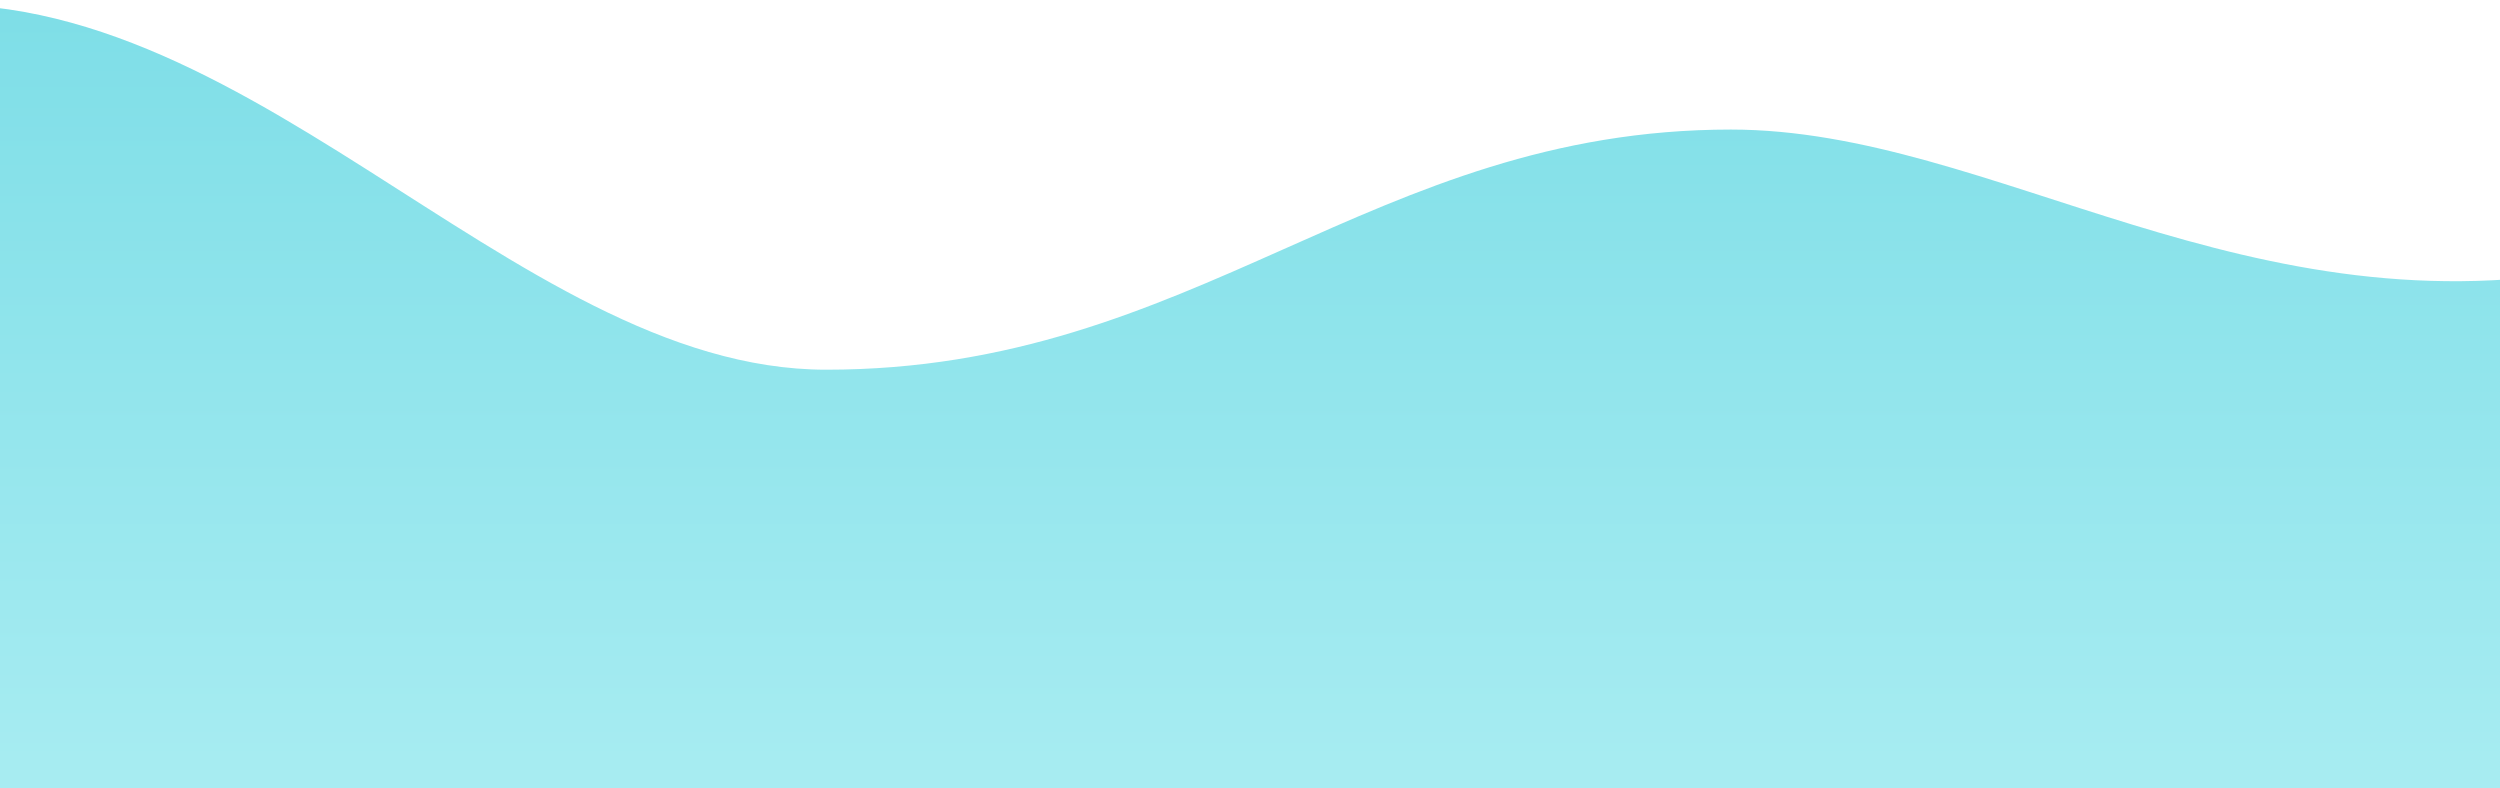 <svg width="460" height="145" viewBox="0 0 460 145" fill="none" xmlns="http://www.w3.org/2000/svg">
<path fill-rule="evenodd" clip-rule="evenodd" d="M-100.373 123.686C-100.373 123.686 -97.073 18.191 -22.27 1.696C43.132 -8.114 93.555 68.025 152.036 68.025C220.194 68.025 252.316 23.838 318.49 23.838C366.755 23.838 413.884 62.255 479.609 48.938C625.594 19.36 550.503 14.285 550.503 14.285V181.968L-100.373 192.047V123.686Z" fill="url(#paint0_linear_51_4598)"/>
<defs>
<linearGradient id="paint0_linear_51_4598" x1="-100.373" y1="0.823" x2="-100.373" y2="192.047" gradientUnits="userSpaceOnUse">
<stop stop-color="#7EDEE7"/>
<stop offset="1" stop-color="#B5F1F5"/>
</linearGradient>
</defs>
</svg>
